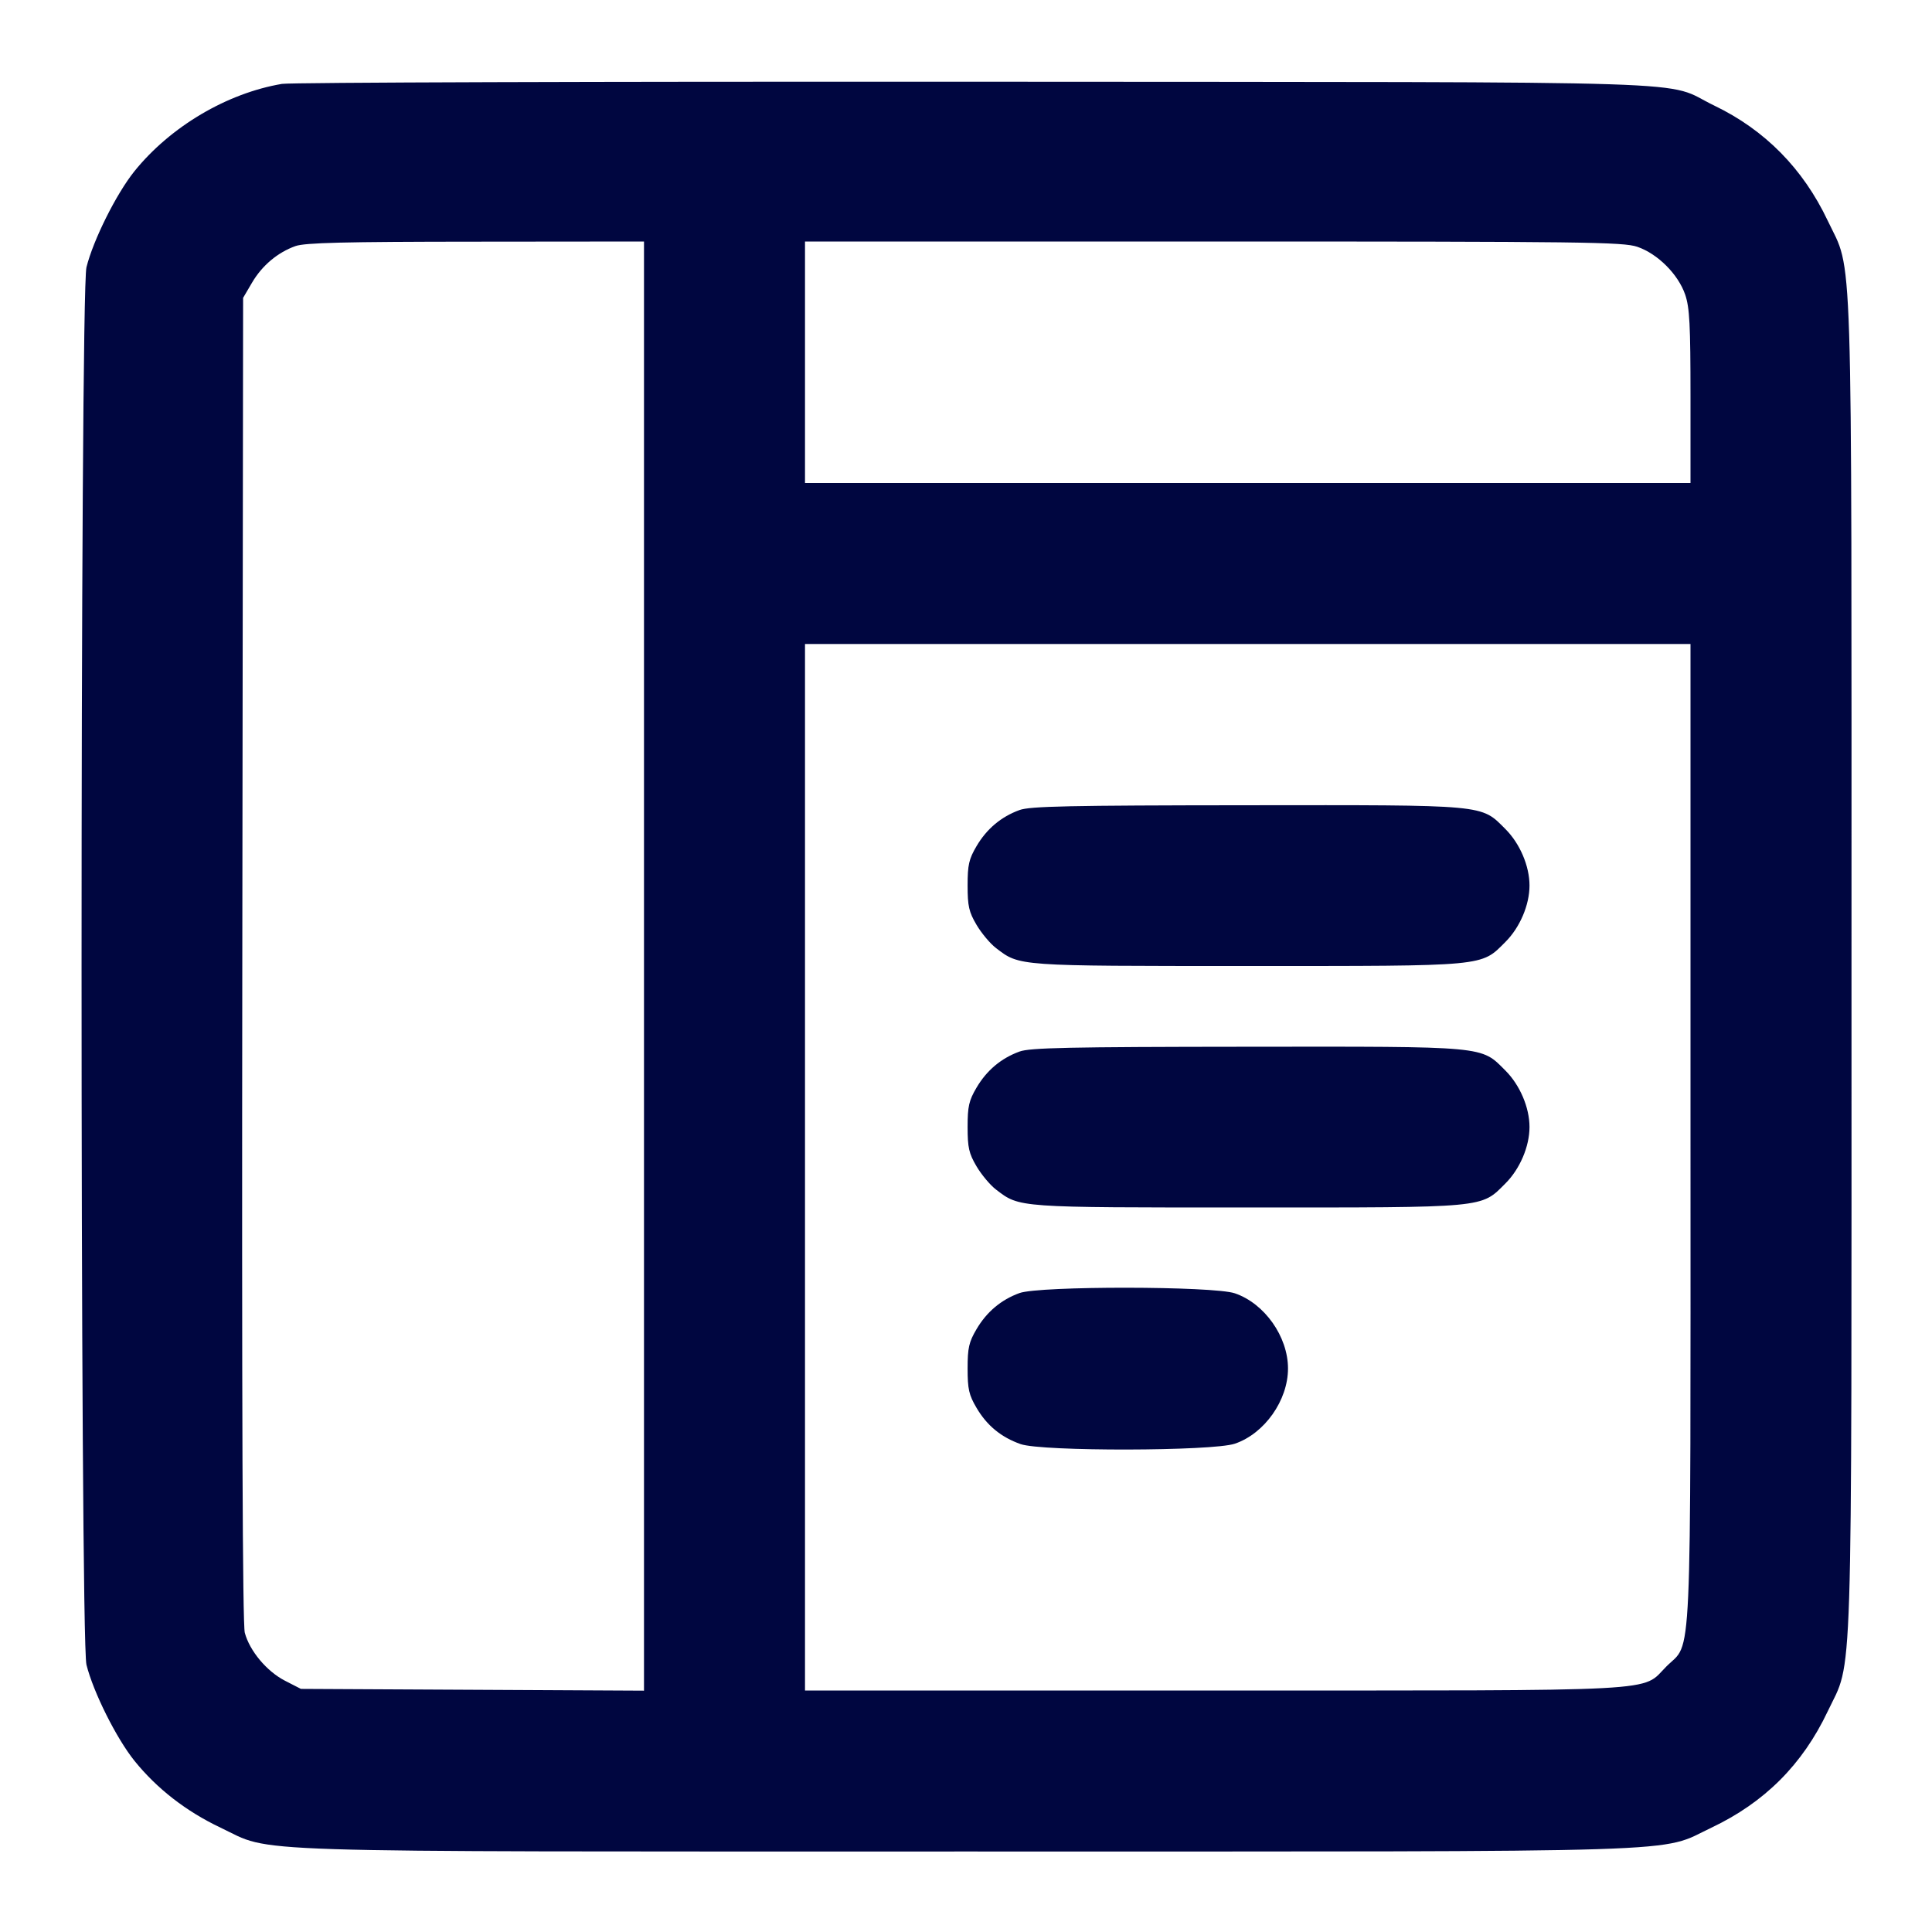 <svg xmlns="http://www.w3.org/2000/svg" width="24" height="24" fill="currentColor" class="mmi mmi-gridlayout-v41" viewBox="0 0 24 24"><path d="M3.503 1.042 C 2.818 1.158,2.117 1.573,1.670 2.127 C 1.445 2.407,1.159 2.980,1.074 3.320 C 0.993 3.647,0.993 20.353,1.074 20.680 C 1.159 21.020,1.445 21.593,1.670 21.873 C 1.950 22.220,2.312 22.501,2.740 22.704 C 3.409 23.021,2.760 23.000,12.000 23.000 C 21.240 23.000,20.591 23.021,21.260 22.704 C 21.920 22.391,22.391 21.920,22.704 21.260 C 23.021 20.591,23.000 21.240,23.000 12.000 C 23.000 2.760,23.021 3.409,22.704 2.740 C 22.398 2.095,21.924 1.614,21.296 1.312 C 20.634 0.993,21.532 1.022,12.120 1.015 C 7.489 1.012,3.611 1.024,3.503 1.042 M8.000 12.001 L 8.000 21.002 5.869 20.991 L 3.738 20.980 3.539 20.878 C 3.313 20.761,3.102 20.509,3.041 20.283 C 3.013 20.178,3.003 17.490,3.010 11.914 L 3.020 3.700 3.131 3.511 C 3.256 3.298,3.449 3.136,3.670 3.057 C 3.788 3.015,4.269 3.003,5.910 3.002 L 8.000 3.000 8.000 12.001 M20.340 3.066 C 20.593 3.153,20.847 3.407,20.934 3.660 C 20.989 3.822,21.000 4.033,21.000 4.927 L 21.000 6.000 15.500 6.000 L 10.000 6.000 10.000 4.500 L 10.000 3.000 15.073 3.000 C 19.690 3.000,20.163 3.006,20.340 3.066 M21.000 14.073 C 21.000 20.894,21.023 20.379,20.701 20.701 C 20.381 21.021,20.774 21.000,15.073 21.000 L 10.000 21.000 10.000 14.500 L 10.000 8.000 15.500 8.000 L 21.000 8.000 21.000 14.073 M12.664 10.063 C 12.436 10.146,12.257 10.297,12.131 10.511 C 12.036 10.672,12.020 10.744,12.020 11.000 C 12.020 11.256,12.036 11.328,12.131 11.489 C 12.192 11.592,12.301 11.723,12.374 11.778 C 12.669 12.003,12.624 12.000,15.498 12.000 C 18.486 12.000,18.393 12.009,18.701 11.701 C 18.881 11.521,19.000 11.242,19.000 11.000 C 19.000 10.758,18.881 10.479,18.701 10.299 C 18.393 9.991,18.488 10.000,15.483 10.003 C 13.276 10.005,12.793 10.015,12.664 10.063 M12.664 13.063 C 12.436 13.146,12.257 13.297,12.131 13.511 C 12.036 13.672,12.020 13.744,12.020 14.000 C 12.020 14.256,12.036 14.328,12.131 14.489 C 12.192 14.592,12.301 14.723,12.374 14.778 C 12.669 15.003,12.624 15.000,15.498 15.000 C 18.486 15.000,18.393 15.009,18.701 14.701 C 18.881 14.521,19.000 14.242,19.000 14.000 C 19.000 13.758,18.881 13.479,18.701 13.299 C 18.393 12.991,18.488 13.000,15.483 13.003 C 13.276 13.005,12.793 13.015,12.664 13.063 M12.664 16.063 C 12.436 16.146,12.257 16.297,12.131 16.511 C 12.036 16.672,12.020 16.744,12.020 17.000 C 12.020 17.256,12.036 17.328,12.131 17.489 C 12.260 17.709,12.437 17.854,12.678 17.939 C 12.941 18.032,15.064 18.028,15.340 17.934 C 15.709 17.808,16.000 17.396,16.000 17.000 C 16.000 16.604,15.709 16.192,15.340 16.066 C 15.073 15.975,12.910 15.973,12.664 16.063 " fill="#000640" stroke="none" fill-rule="evenodd"></path></svg>